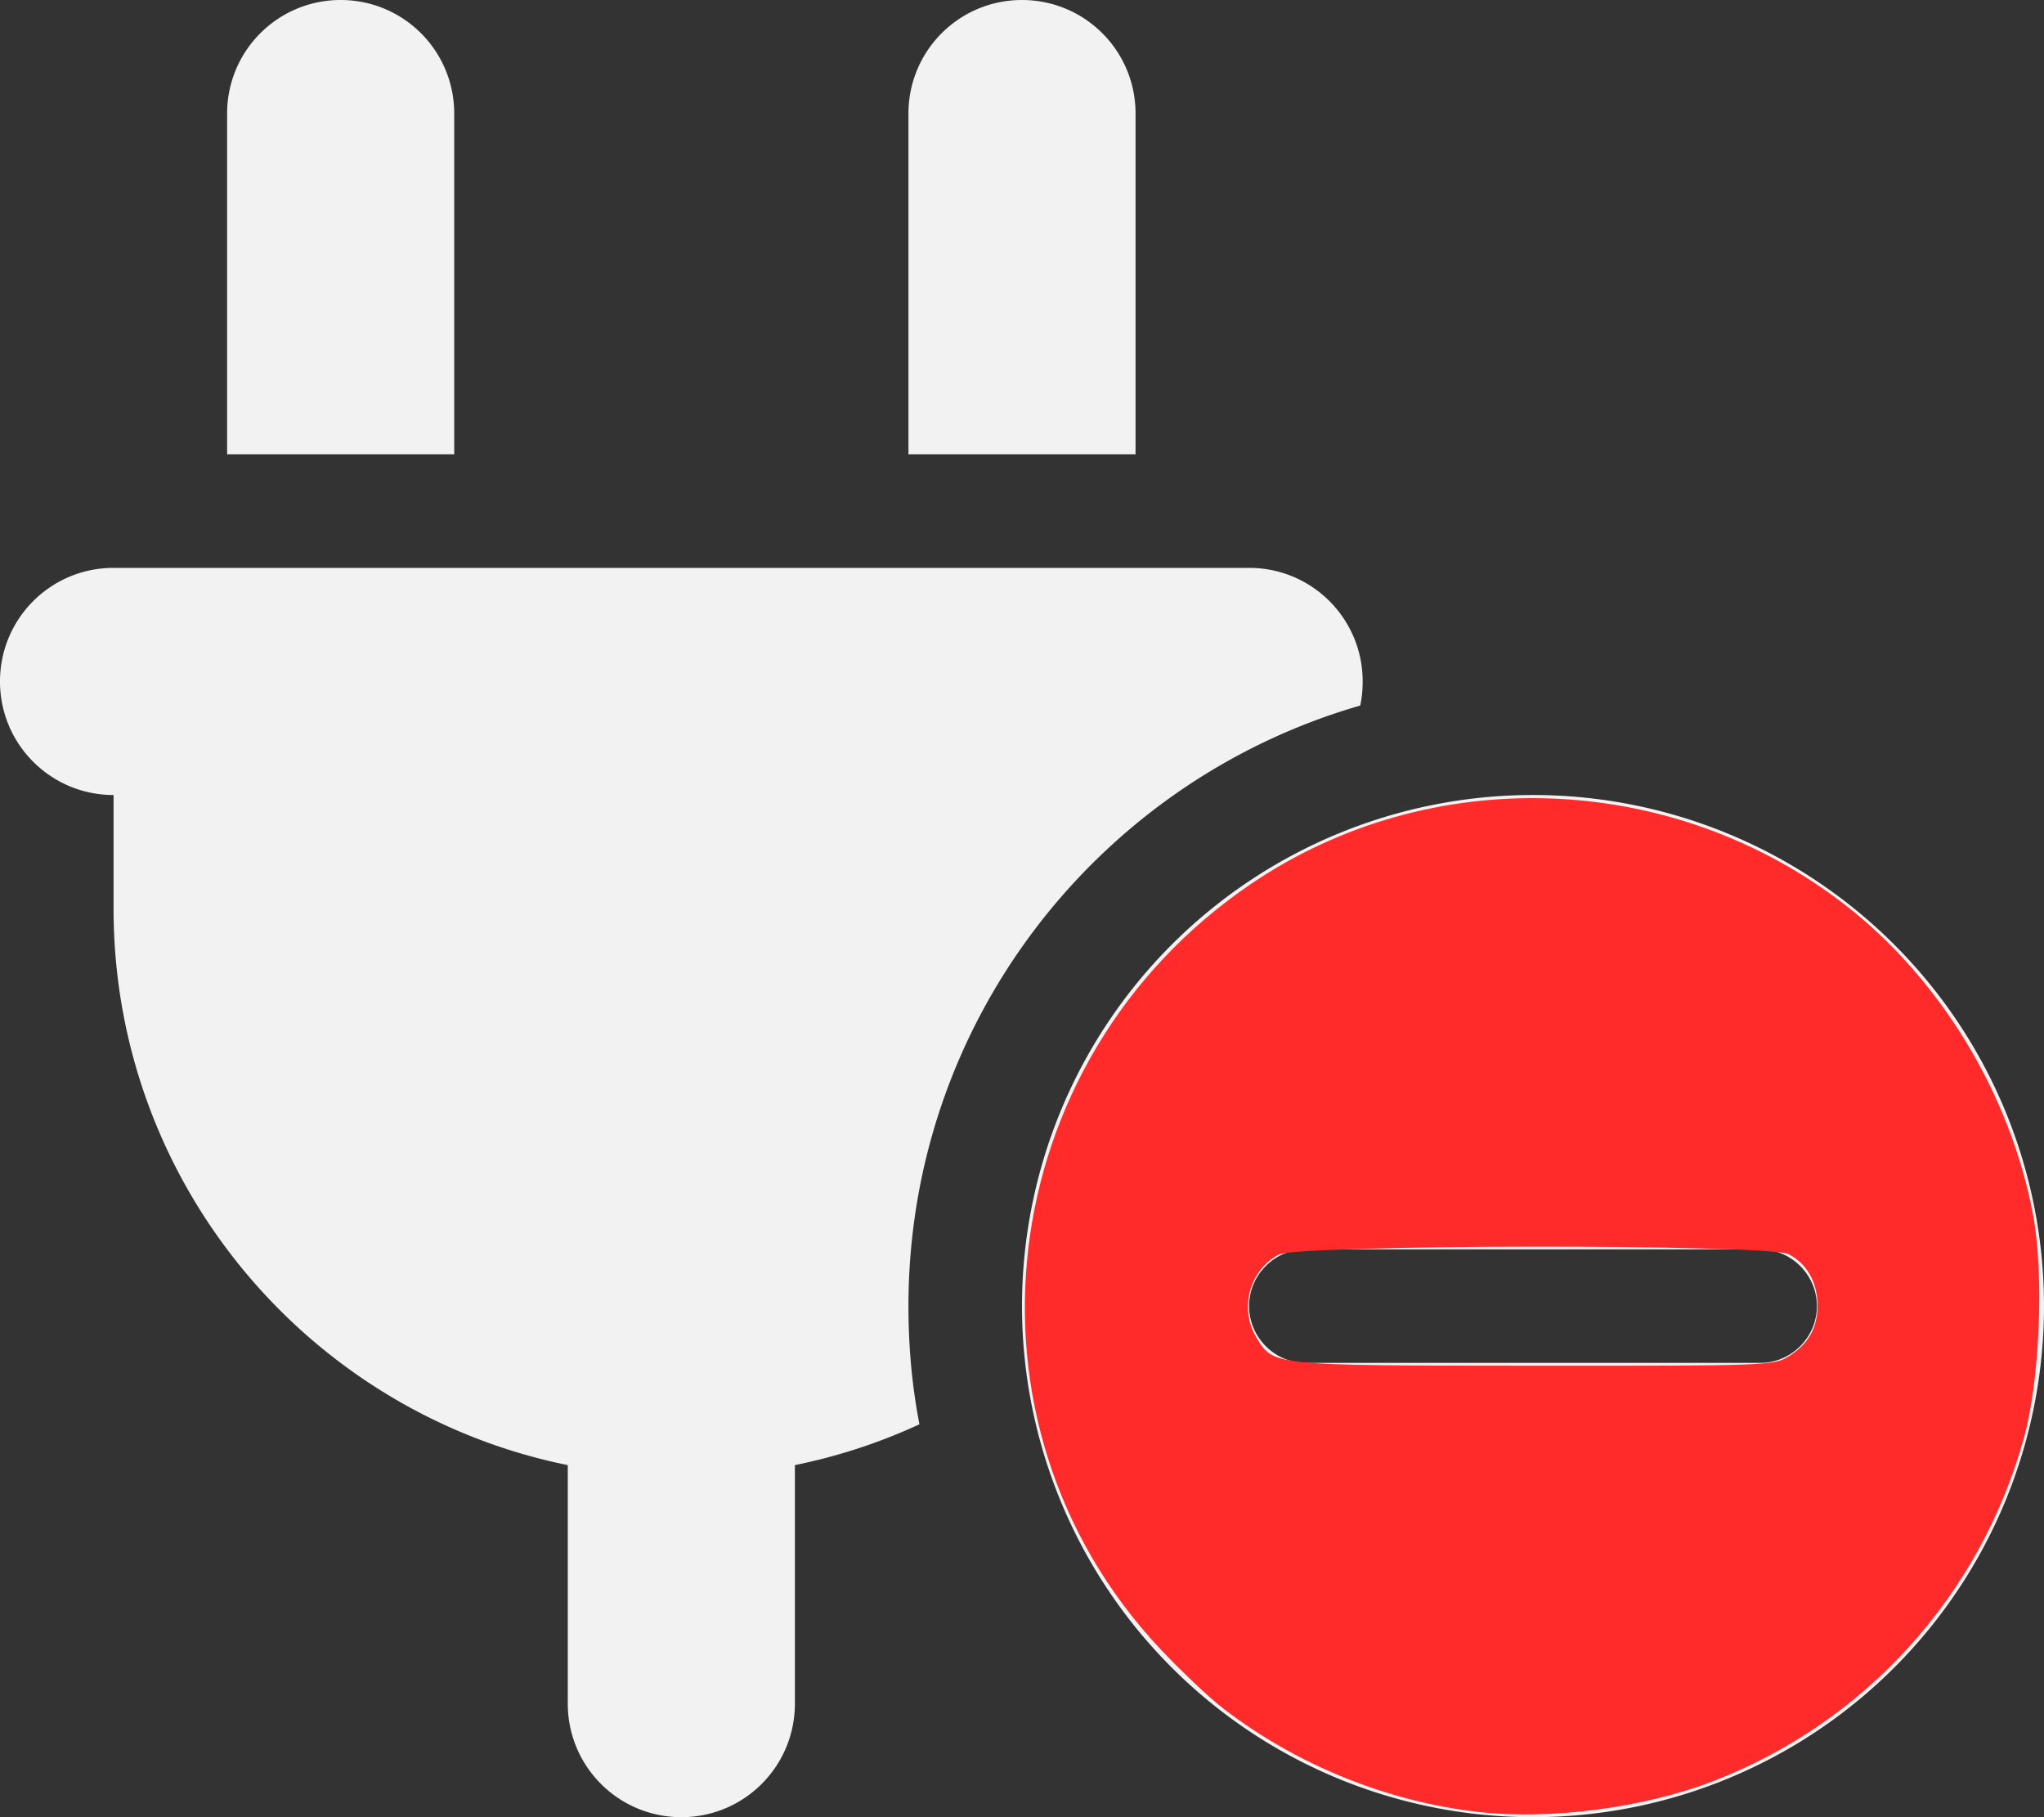 <?xml version="1.0" encoding="UTF-8" standalone="no"?>
<svg
   viewBox="0 0 576 512"
   version="1.1"
   id="svg1"
   sodipodi:docname="plug-circle-minus.svg"
   inkscape:version="1.3 (0e150ed6c4, 2023-07-21)"
   xmlns:inkscape="http://www.inkscape.org/namespaces/inkscape"
   xmlns:sodipodi="http://sodipodi.sourceforge.net/DTD/sodipodi-0.dtd"
   xmlns="http://www.w3.org/2000/svg"
   xmlns:svg="http://www.w3.org/2000/svg">
  <rect x="0" y="0" width="576" height="512" fill="#333333" stroke="none"/>
  <defs
     id="defs1" />
  <sodipodi:namedview
     id="namedview1"
     pagecolor="#505050"
     bordercolor="#eeeeee"
     borderopacity="1"
     inkscape:showpageshadow="0"
     inkscape:pageopacity="0"
     inkscape:pagecheckerboard="0"
     inkscape:deskcolor="#d1d1d1"
     inkscape:zoom="0.77951389"
     inkscape:cx="288"
     inkscape:cy="255.92873"
     inkscape:window-width="1366"
     inkscape:window-height="694"
     inkscape:window-x="0"
     inkscape:window-y="0"
     inkscape:window-maximized="1"
     inkscape:current-layer="svg1" />
  <!--! Font Awesome Free 6.4.0 by @fontawesome - https://fontawesome.com License - https://fontawesome.com/license/free (Icons: CC BY 4.0, Fonts: SIL OFL 1.1, Code: MIT License) Copyright 2023 Fonticons, Inc. -->
  <path
     d="M96 0C78.3 0 64 14.3 64 32v96h64V32c0-17.7-14.3-32-32-32zM288 0c-17.7 0-32 14.3-32 32v96h64V32c0-17.7-14.3-32-32-32zM32 160c-17.7 0-32 14.3-32 32s14.3 32 32 32v32c0 77.4 55 142 128 156.8V480c0 17.7 14.3 32 32 32s32-14.3 32-32V412.8c12.3-2.5 24.1-6.4 35.1-11.5c-2.1-10.8-3.1-21.9-3.1-33.3c0-80.3 53.8-148 127.3-169.2c.5-2.2 .7-4.5 .7-6.8c0-17.7-14.3-32-32-32H32zM576 368a144 144 0 1 0 -288 0 144 144 0 1 0 288 0zm-64 0c0 8.8-7.2 16-16 16H368c-8.8 0-16-7.2-16-16s7.2-16 16-16H496c8.8 0 16 7.2 16 16z"
     id="path1"
     style="fill:#f2f2f2" />
  <path
     style="fill:#ff2a2a;stroke-width:87.274;stroke-linecap:round;stroke-linejoin:round;stroke-miterlimit:14.9;paint-order:markers fill stroke"
     d="m 416.756,510.542 c -25.695,-2.892 -51.048,-13.124 -71.808,-28.98 -3.957,-3.022 -12.039,-10.644 -17.96,-16.936 -59.905,-63.668 -47.793,-165.829 25.559,-215.586 50.38,-34.174 118.276,-31.893 167.008,5.61 27.007,20.784 46.922,53.447 53.331,87.471 3.181,16.887 1.964,46.803 -2.568,63.123 -12.297,44.282 -44.573,79.96 -87.324,96.529 -19.51,7.561 -45.913,11.057 -66.238,8.769 z m 87.014,-128.196 c 5.82,-3.549 8.506,-8.263 8.407,-14.757 -0.097,-6.445 -3.043,-11.591 -8.144,-14.229 -5.56,-2.875 -138.094,-2.757 -143.673,0.128 -8.266,4.275 -11.215,15.301 -6.264,23.422 4.827,7.916 4.071,7.84 78.224,7.89 64.542,0.043 67.521,-0.059 71.449,-2.454 z"
     id="path2" />
</svg>
